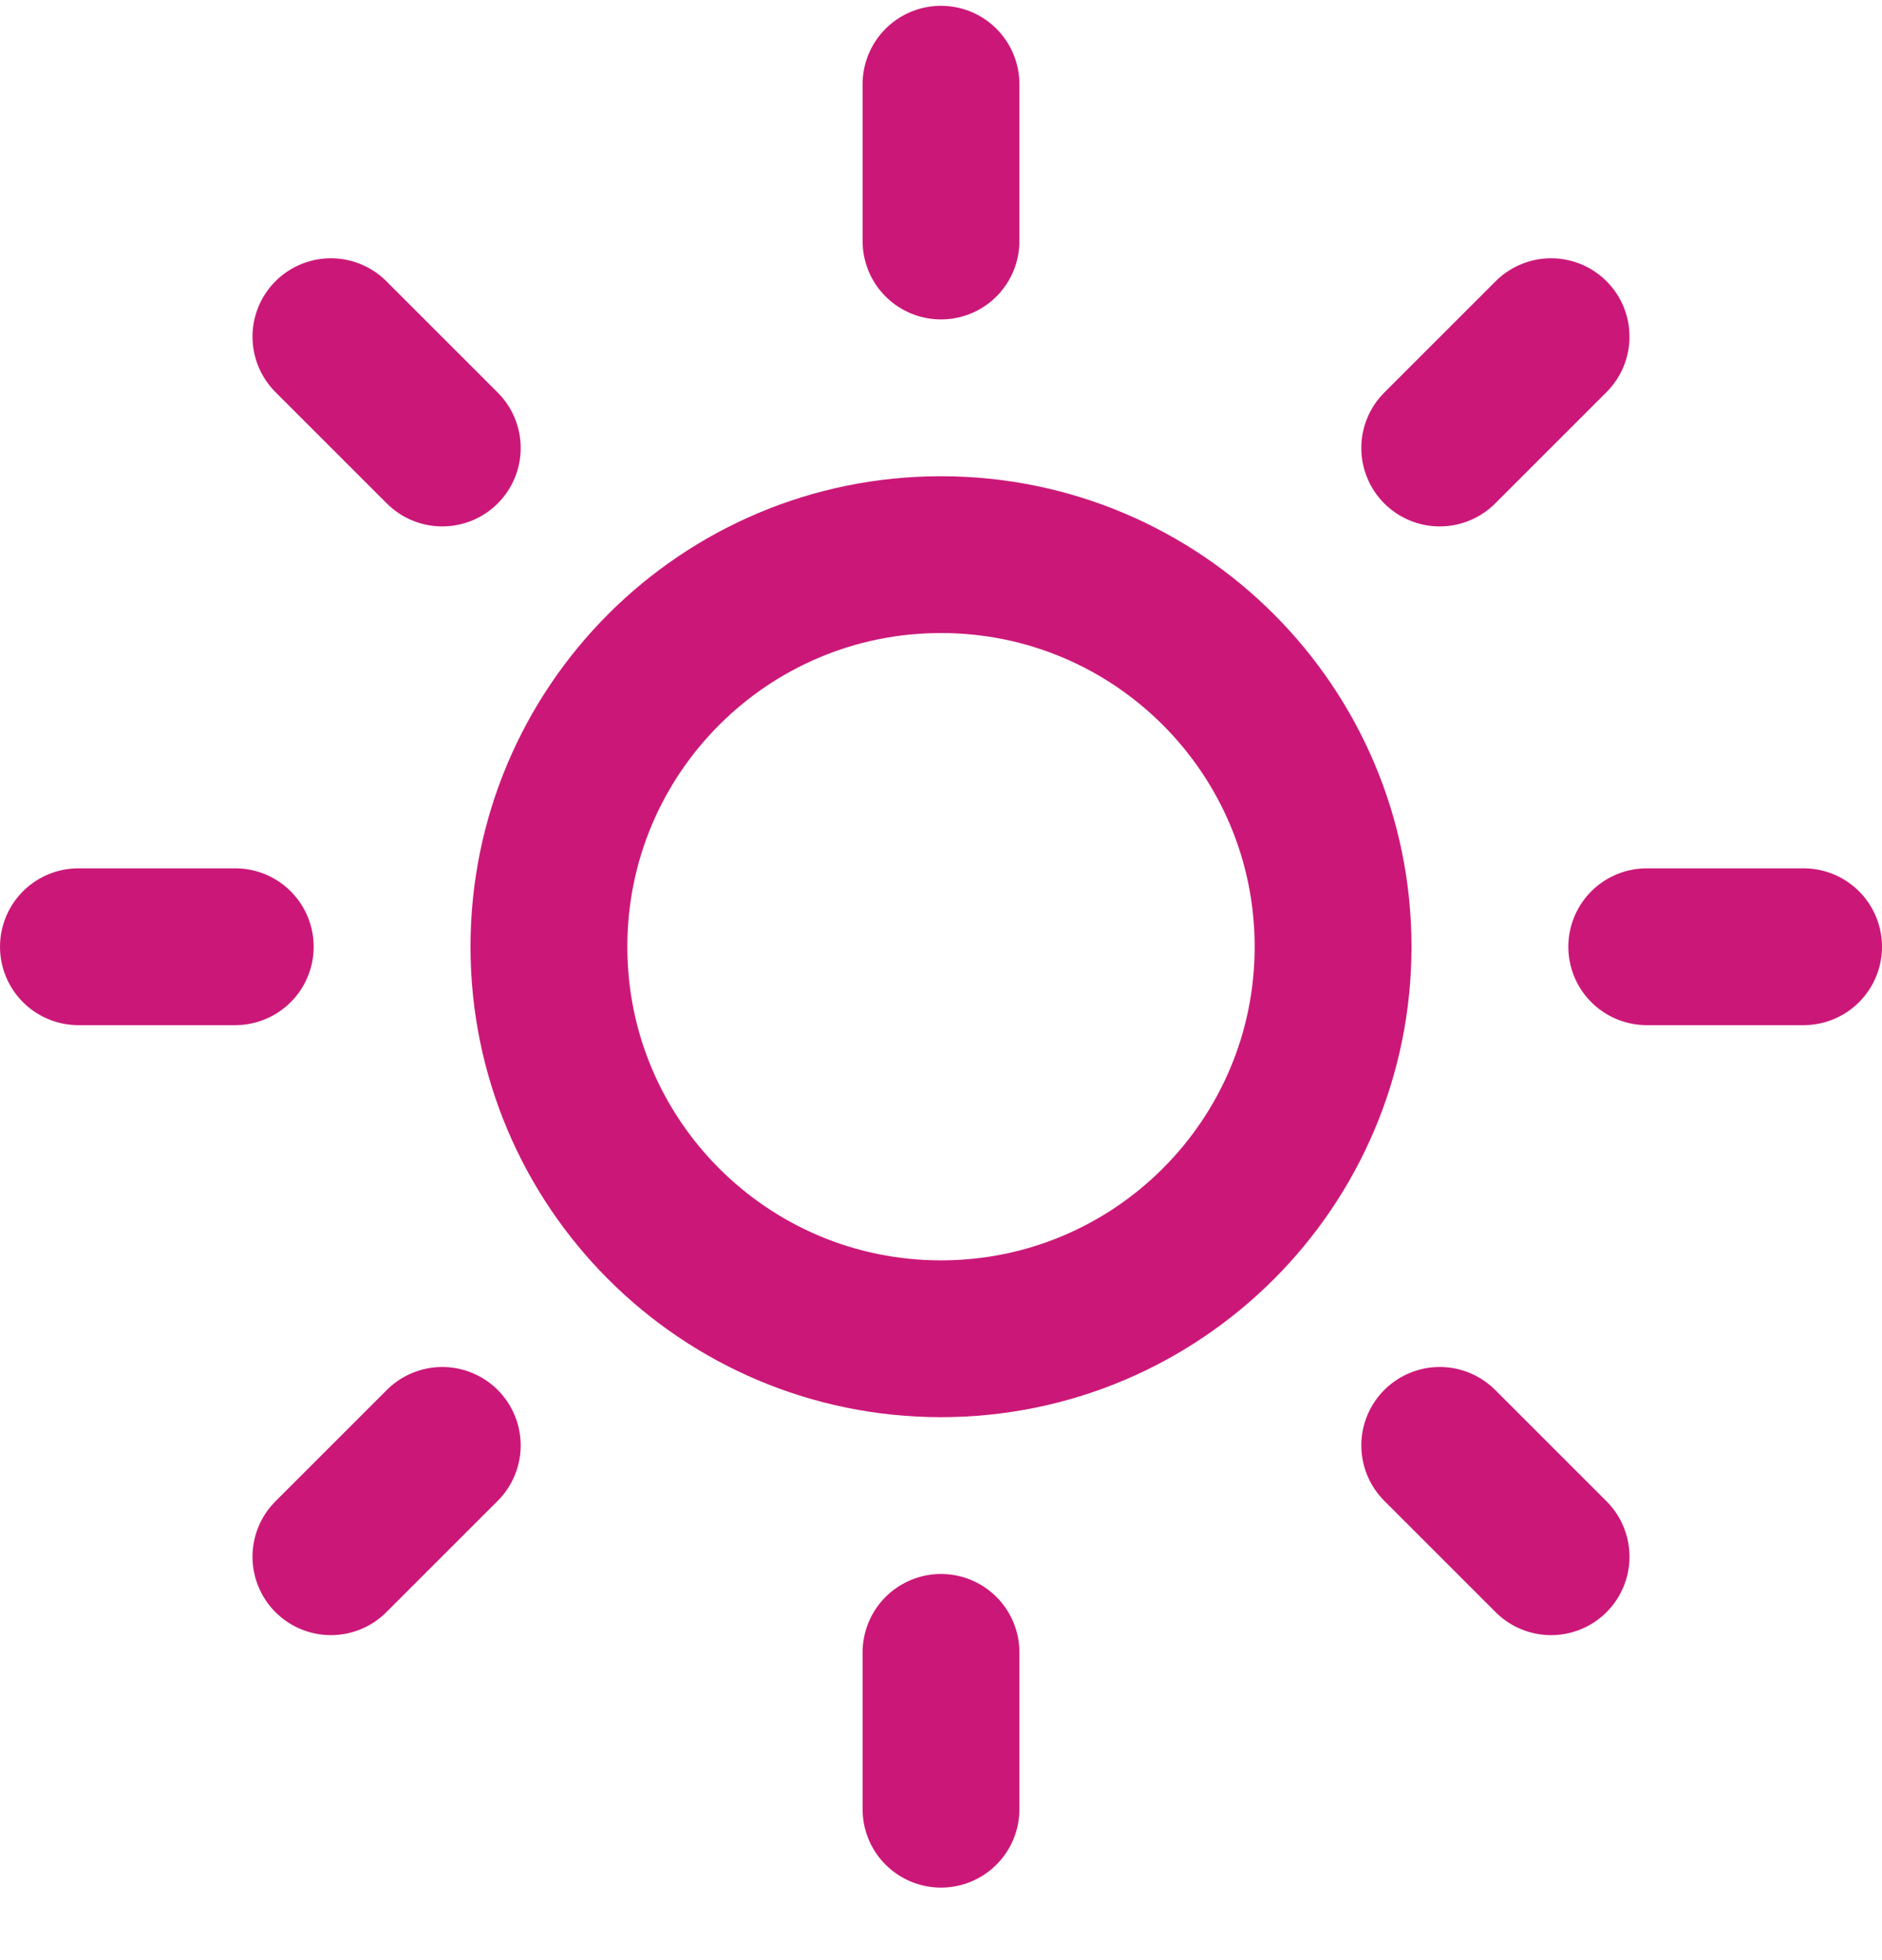 <svg width="24" height="25" viewBox="0 0 24 25" fill="none" xmlns="http://www.w3.org/2000/svg">
<path fill-rule="evenodd" clip-rule="evenodd" d="M12 17.075C14.761 17.075 17 14.836 17 12.075C17 9.313 14.761 7.074 12 7.074C9.239 7.074 7 9.313 7 12.075C7 14.836 9.239 17.075 12 17.075Z" stroke="#CB1878" stroke-width="2" stroke-linecap="round" stroke-linejoin="round"/>
<path d="M12 1.074V3.074" stroke="#CB1878" stroke-width="2" stroke-linecap="round" stroke-linejoin="round"/>
<path d="M12 21.075V23.075" stroke="#CB1878" stroke-width="2" stroke-linecap="round" stroke-linejoin="round"/>
<path d="M4.22 4.294L5.64 5.714" stroke="#CB1878" stroke-width="2" stroke-linecap="round" stroke-linejoin="round"/>
<path d="M18.36 18.435L19.78 19.855" stroke="#CB1878" stroke-width="2" stroke-linecap="round" stroke-linejoin="round"/>
<path d="M1 12.075H3" stroke="#CB1878" stroke-width="2" stroke-linecap="round" stroke-linejoin="round"/>
<path d="M21 12.075H23" stroke="#CB1878" stroke-width="2" stroke-linecap="round" stroke-linejoin="round"/>
<path d="M4.22 19.855L5.64 18.435" stroke="#CB1878" stroke-width="2" stroke-linecap="round" stroke-linejoin="round"/>
<path d="M18.36 5.714L19.78 4.294" stroke="#CB1878" stroke-width="2" stroke-linecap="round" stroke-linejoin="round"/>
</svg>
